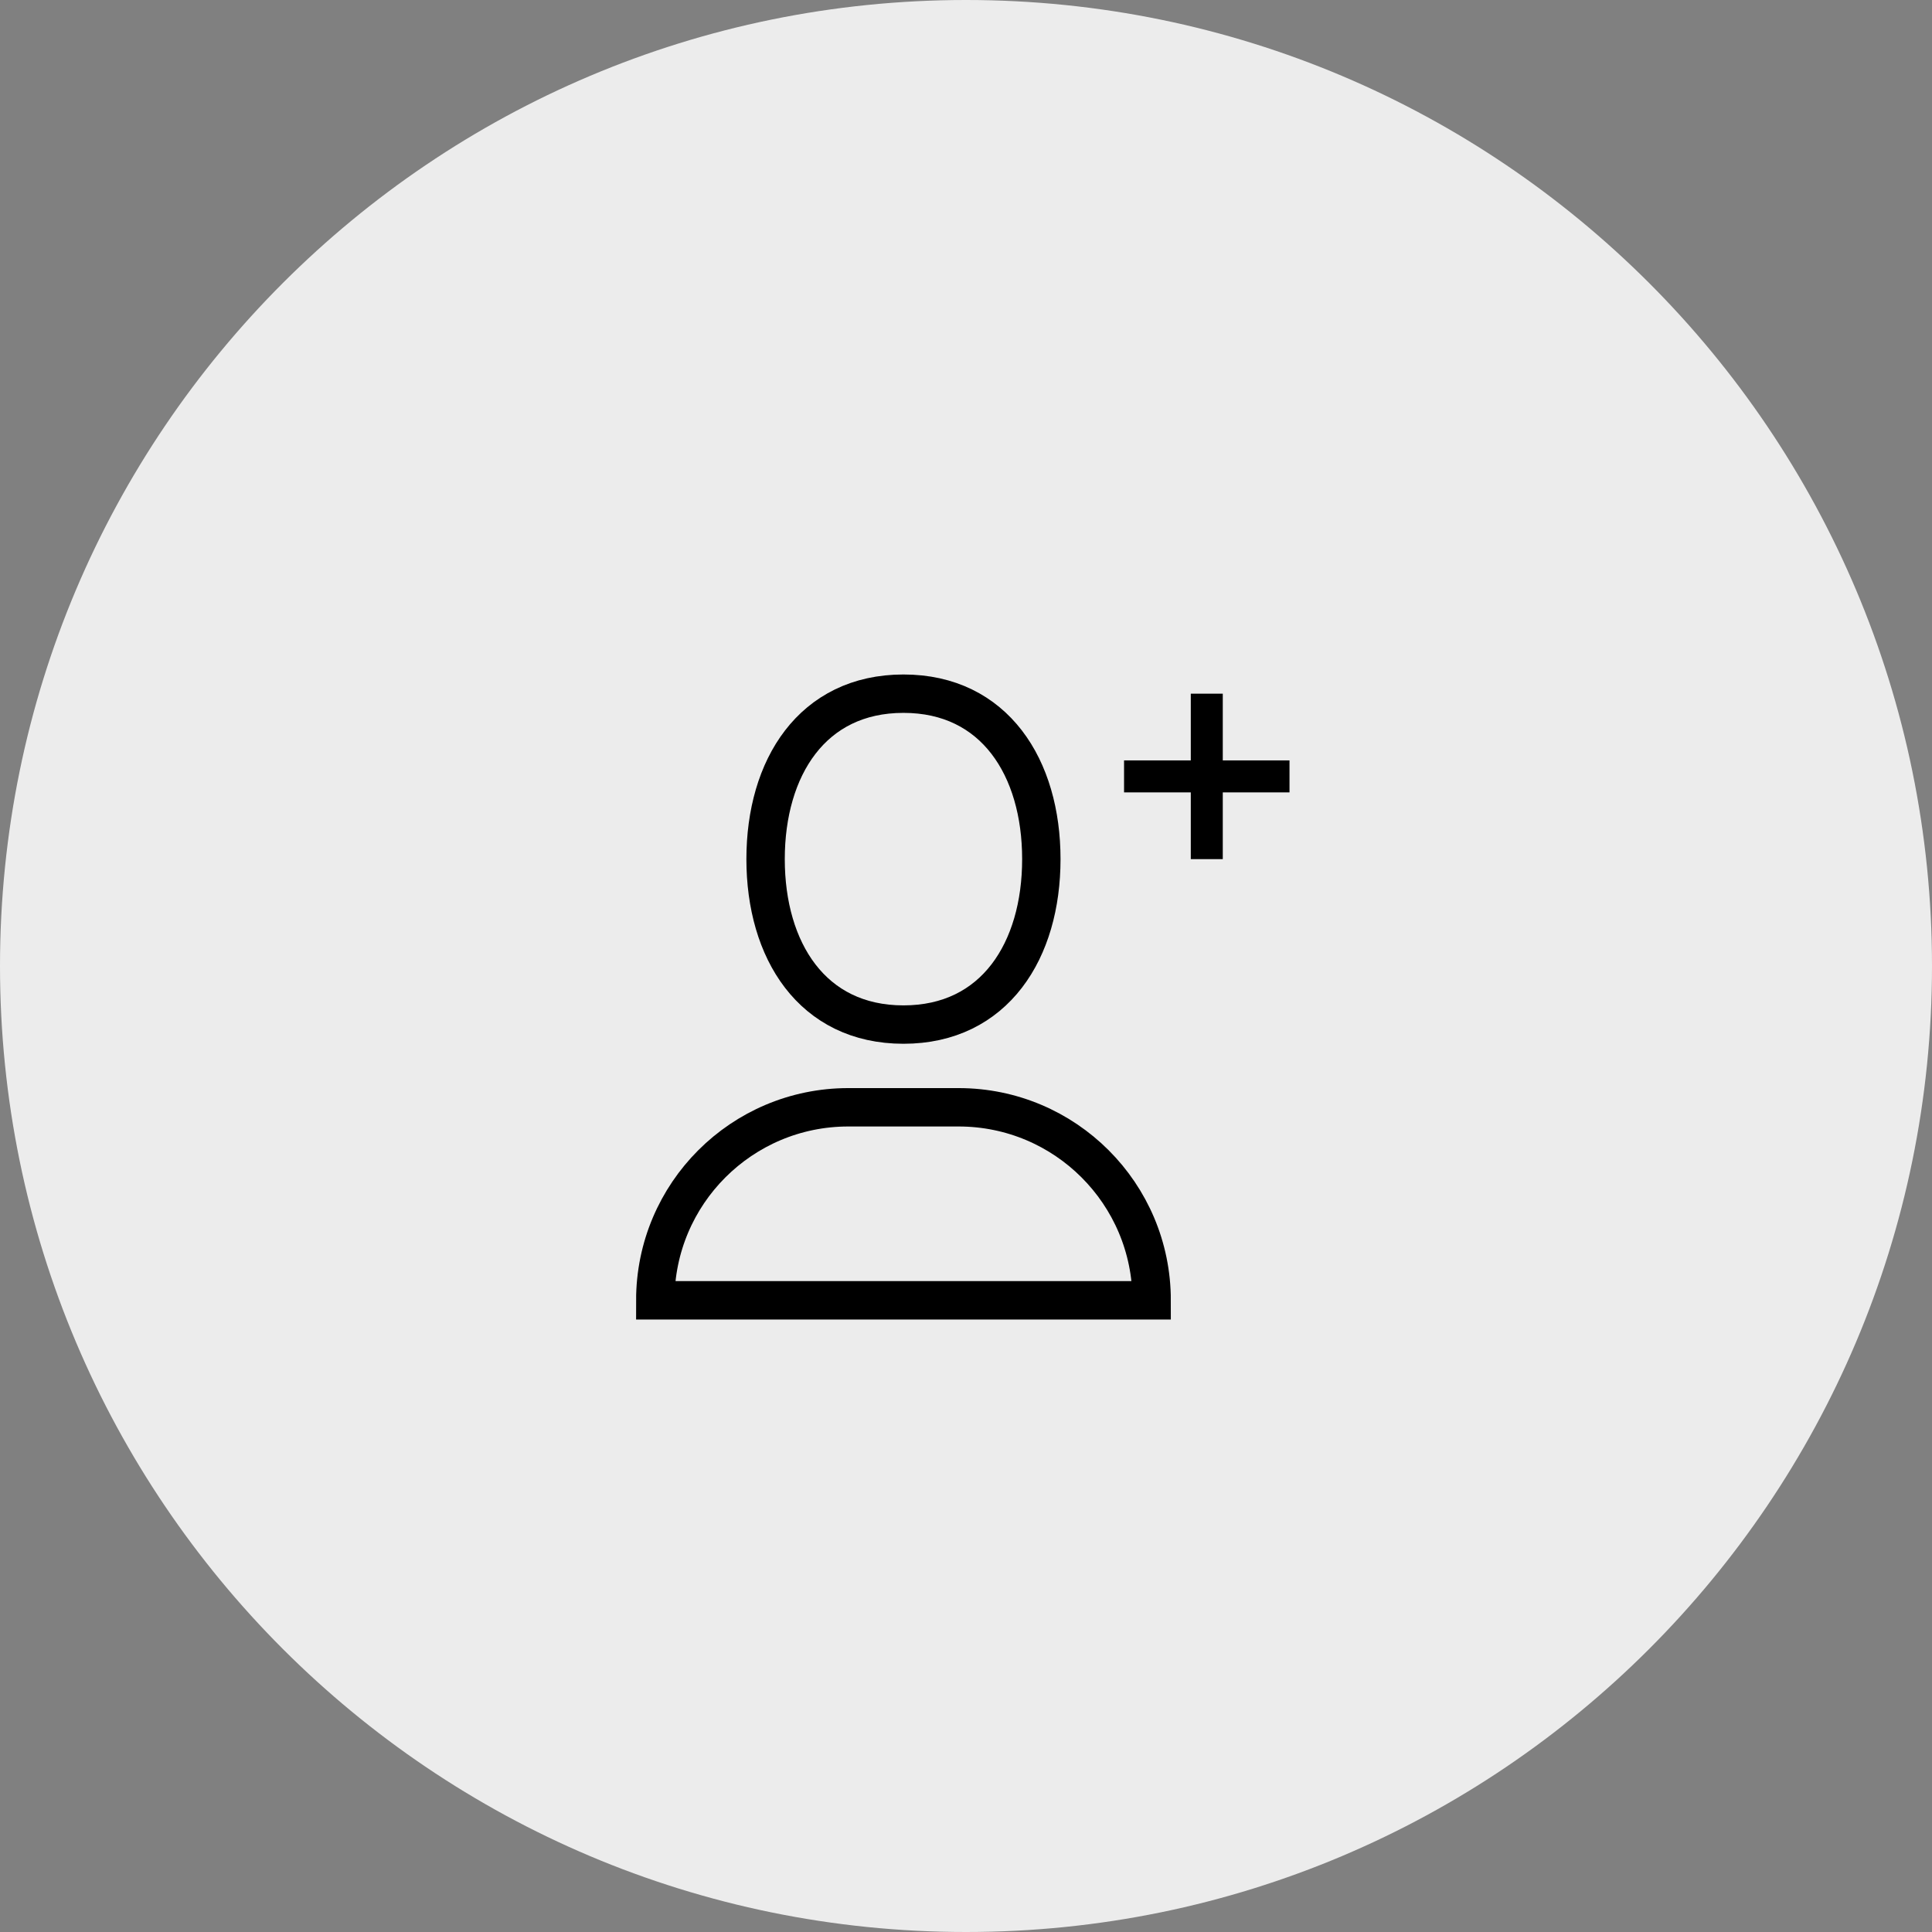 <?xml version="1.0" encoding="UTF-8"?>
<svg width="151px" height="151px" viewBox="0 0 151 151" version="1.1" xmlns="http://www.w3.org/2000/svg" xmlns:xlink="http://www.w3.org/1999/xlink">
    <rect x="0" y="0" width="151" height="151" fill="#808080" stroke="none"/>
    <!-- Generator: Sketch 51.3 (57544) - http://www.bohemiancoding.com/sketch -->
    <title>Group 33</title>
    <desc>Created with Sketch.</desc>
    <defs></defs>
    <g id="Welcome" stroke="none" stroke-width="1" fill="none" fill-rule="evenodd">
        <g id="Home" transform="translate(-1143, -8958)">
            <g id="Group-14" transform="translate(230, 8760)">
                <g id="Group-33" transform="translate(913, 198)">
                    <path d="M75.5,151 C117.197,151 151,117.197 151,75.5 C151,33.803 117.197,0 75.5,0 C33.803,0 0,33.803 0,75.5 C0,117.197 33.803,151 75.5,151 Z" id="Oval-Copy" fill="#ECECEC"></path>
                    <g id="Group-6" transform="translate(51, 54)" stroke="#000000">
                        <path d="M30.388,13.147 C30.388,20.287 26.752,26.078 19.612,26.078 C12.472,26.078 8.836,20.287 8.836,13.147 C8.836,6.006 12.472,0.216 19.612,0.216 C26.752,0.216 30.388,6.006 30.388,13.147 Z" id="Path" stroke-width="3" stroke-linecap="round" stroke-linejoin="round"></path>
                        <path d="M39.009,47.629 L0.216,47.629 C0.216,39.297 6.97,32.543 15.302,32.543 L23.922,32.543 C32.254,32.543 39.009,39.297 39.009,47.629 Z" id="Path" stroke-width="3" stroke-linecap="square"></path>
                        <path d="M43.319,0.216 L43.319,13.147 L43.319,0.216 Z" id="Path" stroke-width="2.5" stroke-linecap="square"></path>
                        <path d="M36.853,6.681 L49.784,6.681 L36.853,6.681 Z" id="Path" stroke-width="2.5" stroke-linecap="square"></path>
                    </g>
                </g>
            </g>
        </g>
    </g>
</svg>